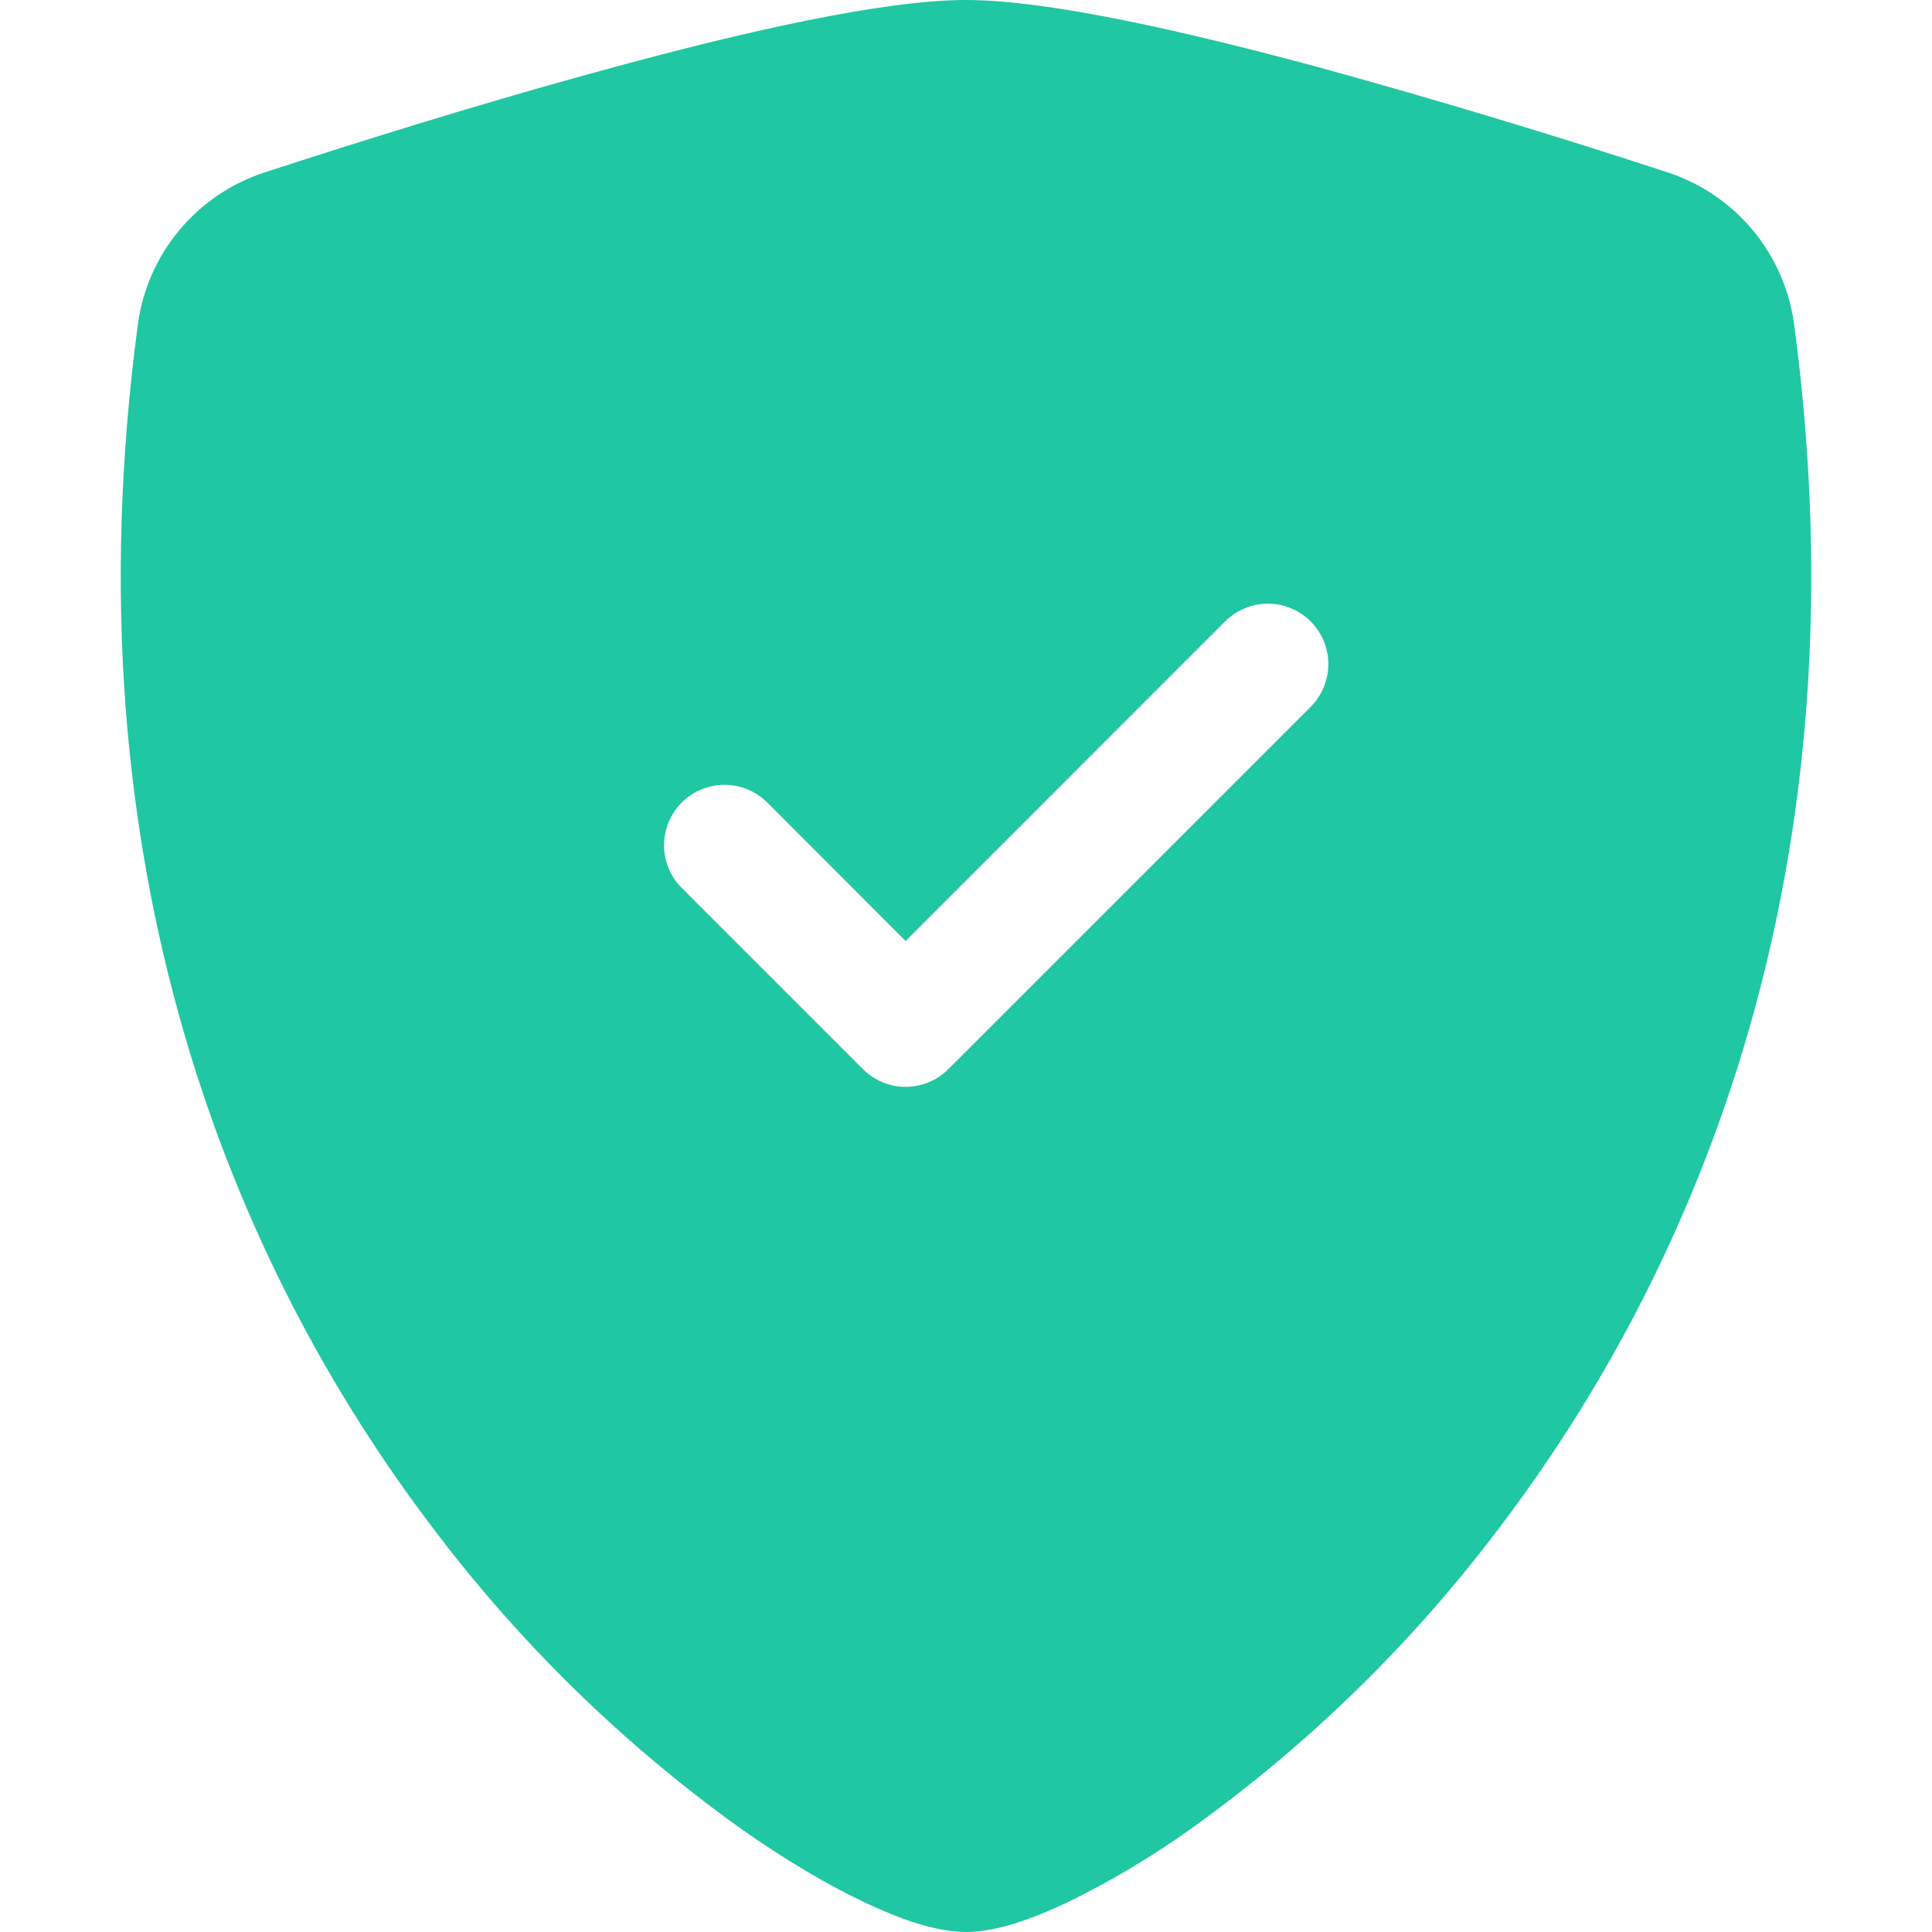 <svg width="100" height="100" viewBox="0 0 100 100" fill="none" xmlns="http://www.w3.org/2000/svg">
<path fill-rule="evenodd" clip-rule="evenodd" d="M50 0C45.688 0 38.481 1.656 31.7 3.5C24.762 5.375 17.769 7.594 13.656 8.938C11.937 9.505 10.412 10.547 9.258 11.942C8.104 13.337 7.367 15.03 7.131 16.825C3.406 44.806 12.05 65.544 22.538 79.263C26.985 85.131 32.288 90.299 38.269 94.594C40.681 96.3 42.919 97.606 44.819 98.5C46.569 99.325 48.45 100 50 100C51.55 100 53.425 99.325 55.181 98.5C57.472 97.387 59.663 96.08 61.731 94.594C67.713 90.299 73.015 85.131 77.463 79.263C87.95 65.544 96.594 44.806 92.869 16.825C92.634 15.029 91.897 13.335 90.743 11.939C89.588 10.543 88.064 9.5 86.344 8.931C80.374 6.974 74.358 5.161 68.3 3.494C61.519 1.663 54.312 0 50 0ZM63.413 32.163C63.999 31.576 64.795 31.246 65.625 31.246C66.455 31.246 67.251 31.576 67.838 32.163C68.424 32.749 68.754 33.545 68.754 34.375C68.754 35.205 68.424 36.001 67.838 36.587L49.087 55.337C48.797 55.629 48.452 55.859 48.073 56.017C47.693 56.175 47.286 56.256 46.875 56.256C46.464 56.256 46.057 56.175 45.677 56.017C45.298 55.859 44.953 55.629 44.663 55.337L35.288 45.962C34.997 45.672 34.767 45.327 34.609 44.947C34.452 44.568 34.371 44.161 34.371 43.75C34.371 43.339 34.452 42.932 34.609 42.553C34.767 42.173 34.997 41.828 35.288 41.538C35.578 41.247 35.923 41.017 36.303 40.859C36.682 40.702 37.089 40.621 37.5 40.621C37.911 40.621 38.318 40.702 38.697 40.859C39.077 41.017 39.422 41.247 39.712 41.538L46.875 48.706L63.413 32.163Z" fill="#1FC7A2"/>
</svg>
